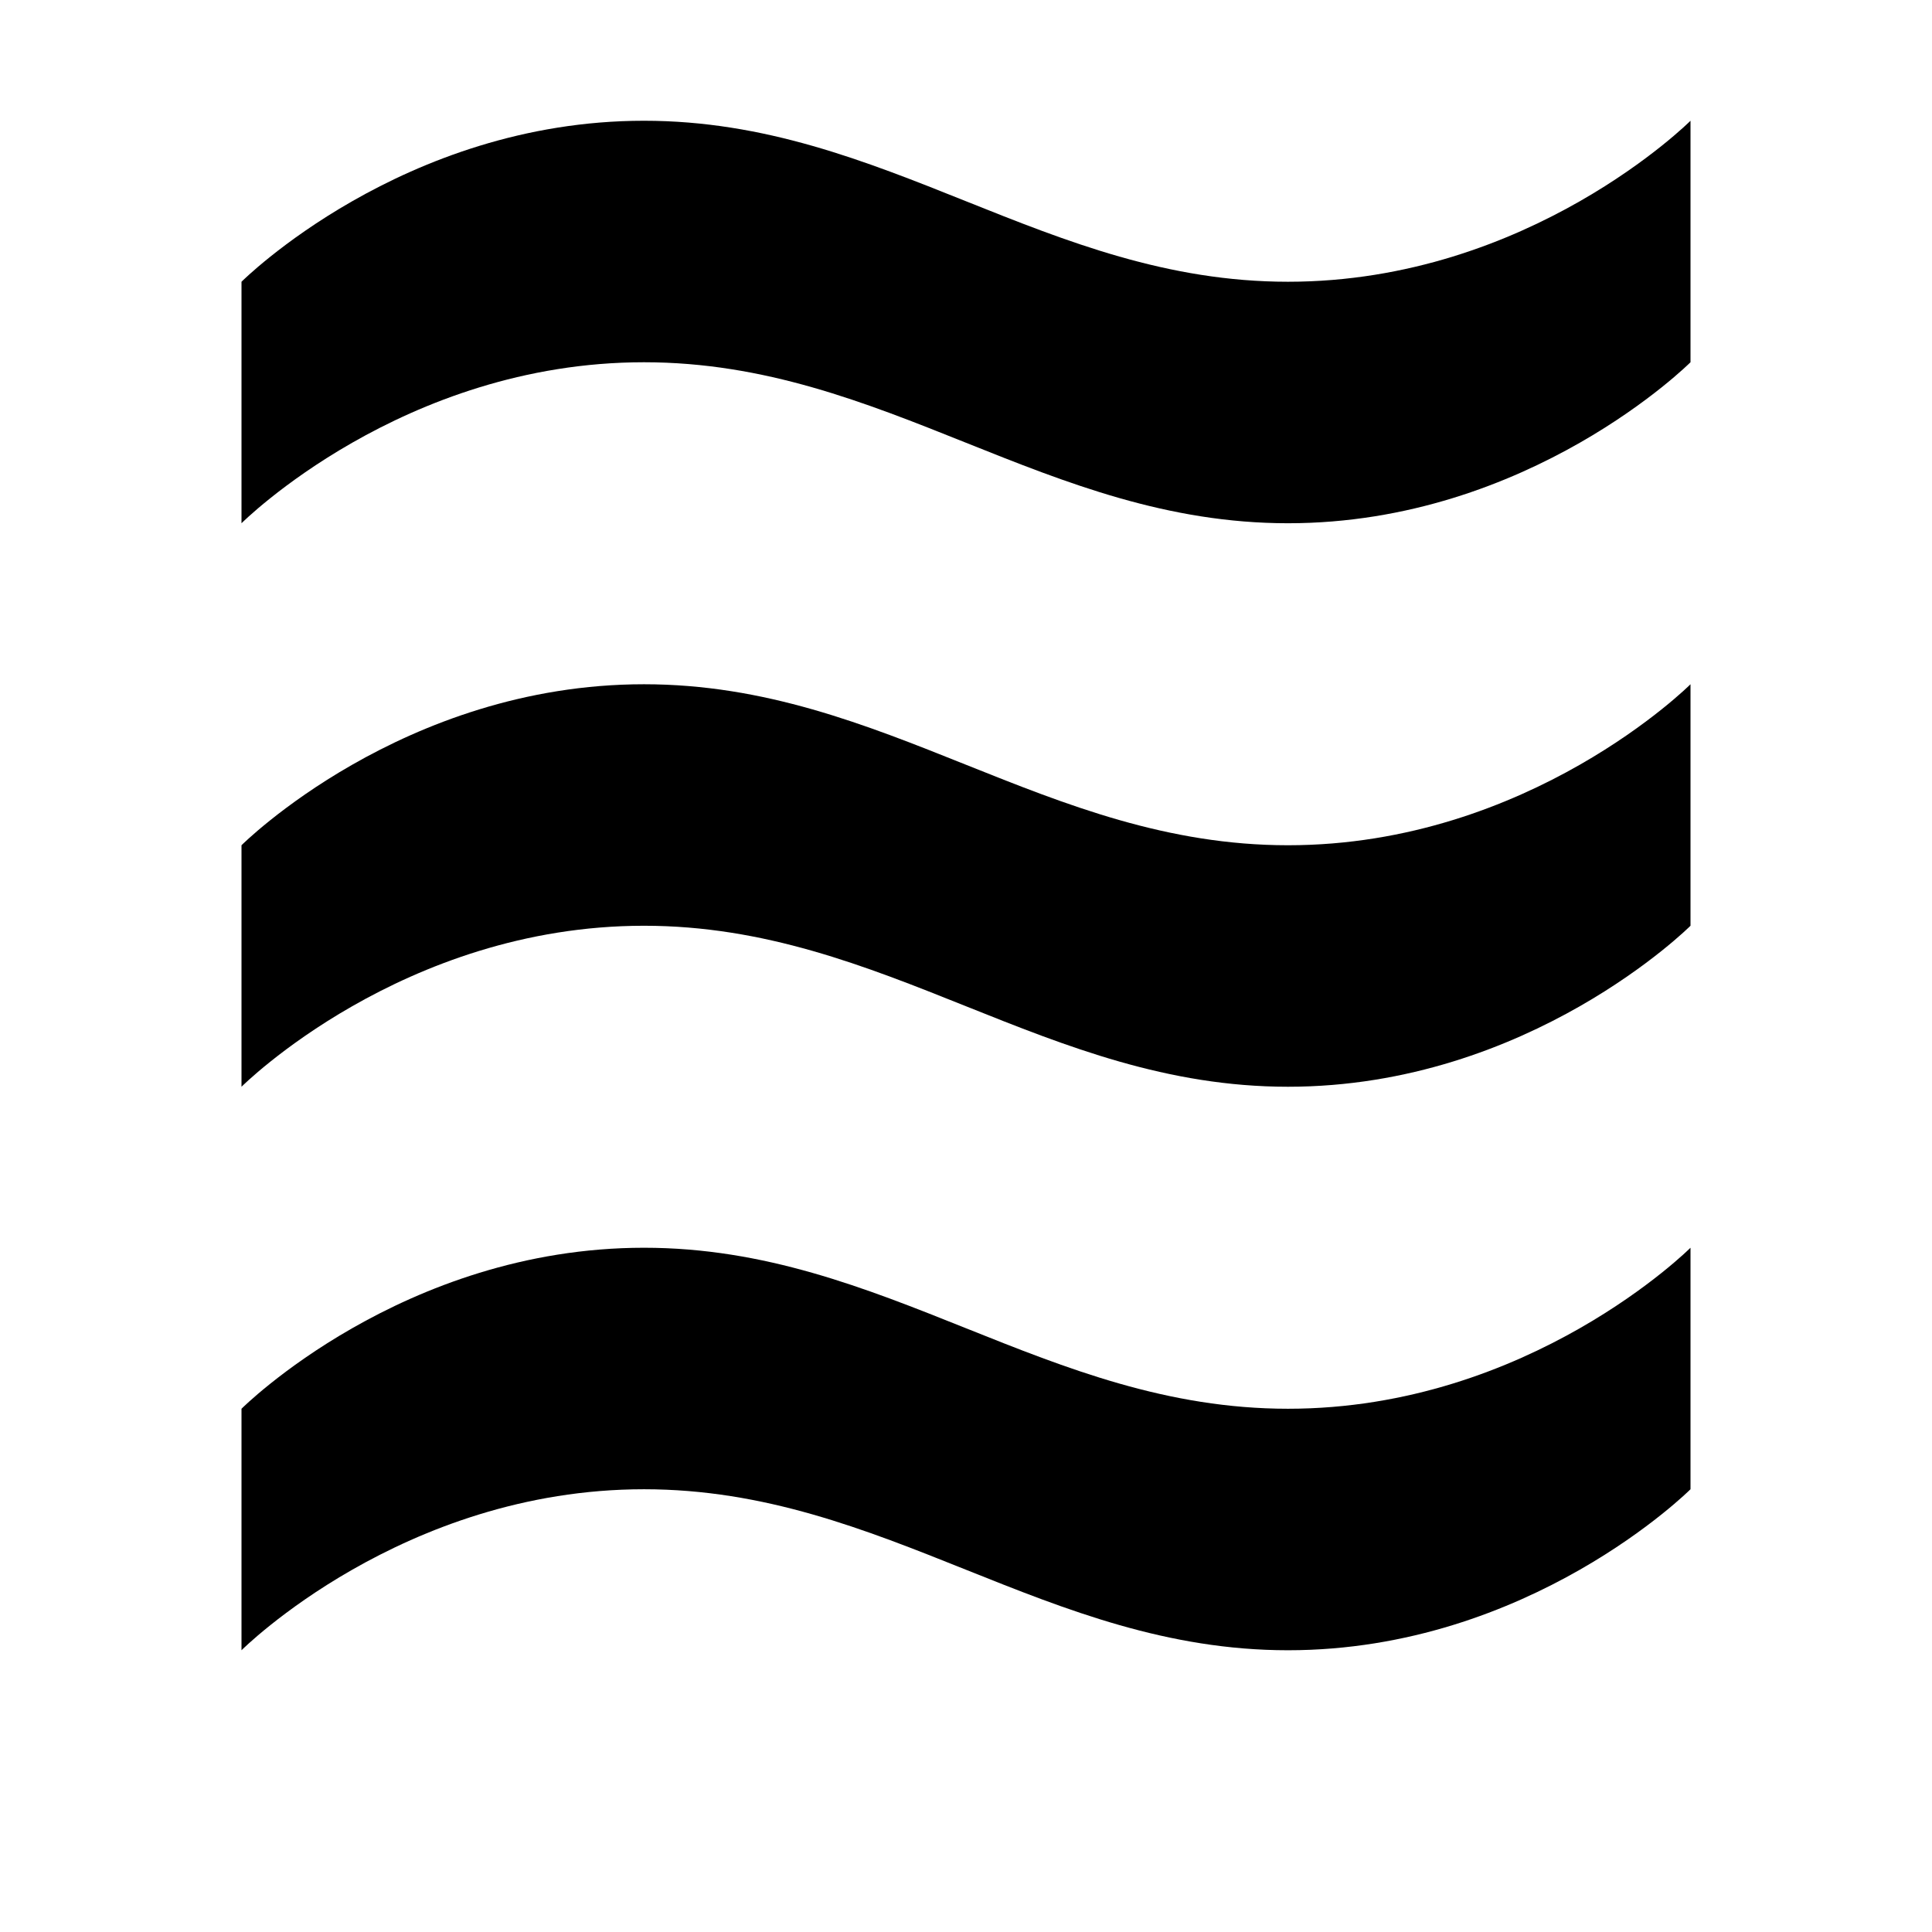 <svg xmlns="http://www.w3.org/2000/svg" viewBox="0 0 24 24">
    <path d="M3 17.5C3 17.5 5 15.5 8 15.5S13 17.5 16 17.5S21 15.5 21 15.5V18.5C21 18.5 19 20.5 16 20.5S11 18.5 8 18.5S3 20.5 3 20.5V17.5M3 10.5C3 10.5 5 8.5 8 8.5S13 10.5 16 10.5S21 8.5 21 8.5V11.5C21 11.5 19 13.5 16 13.5S11 11.5 8 11.5S3 13.5 3 13.5V10.5M3 3.5C3 3.5 5 1.5 8 1.5S13 3.5 16 3.5S21 1.5 21 1.5V4.5C21 4.5 19 6.5 16 6.5S11 4.5 8 4.5S3 6.5 3 6.5V3.5Z"/>
</svg>